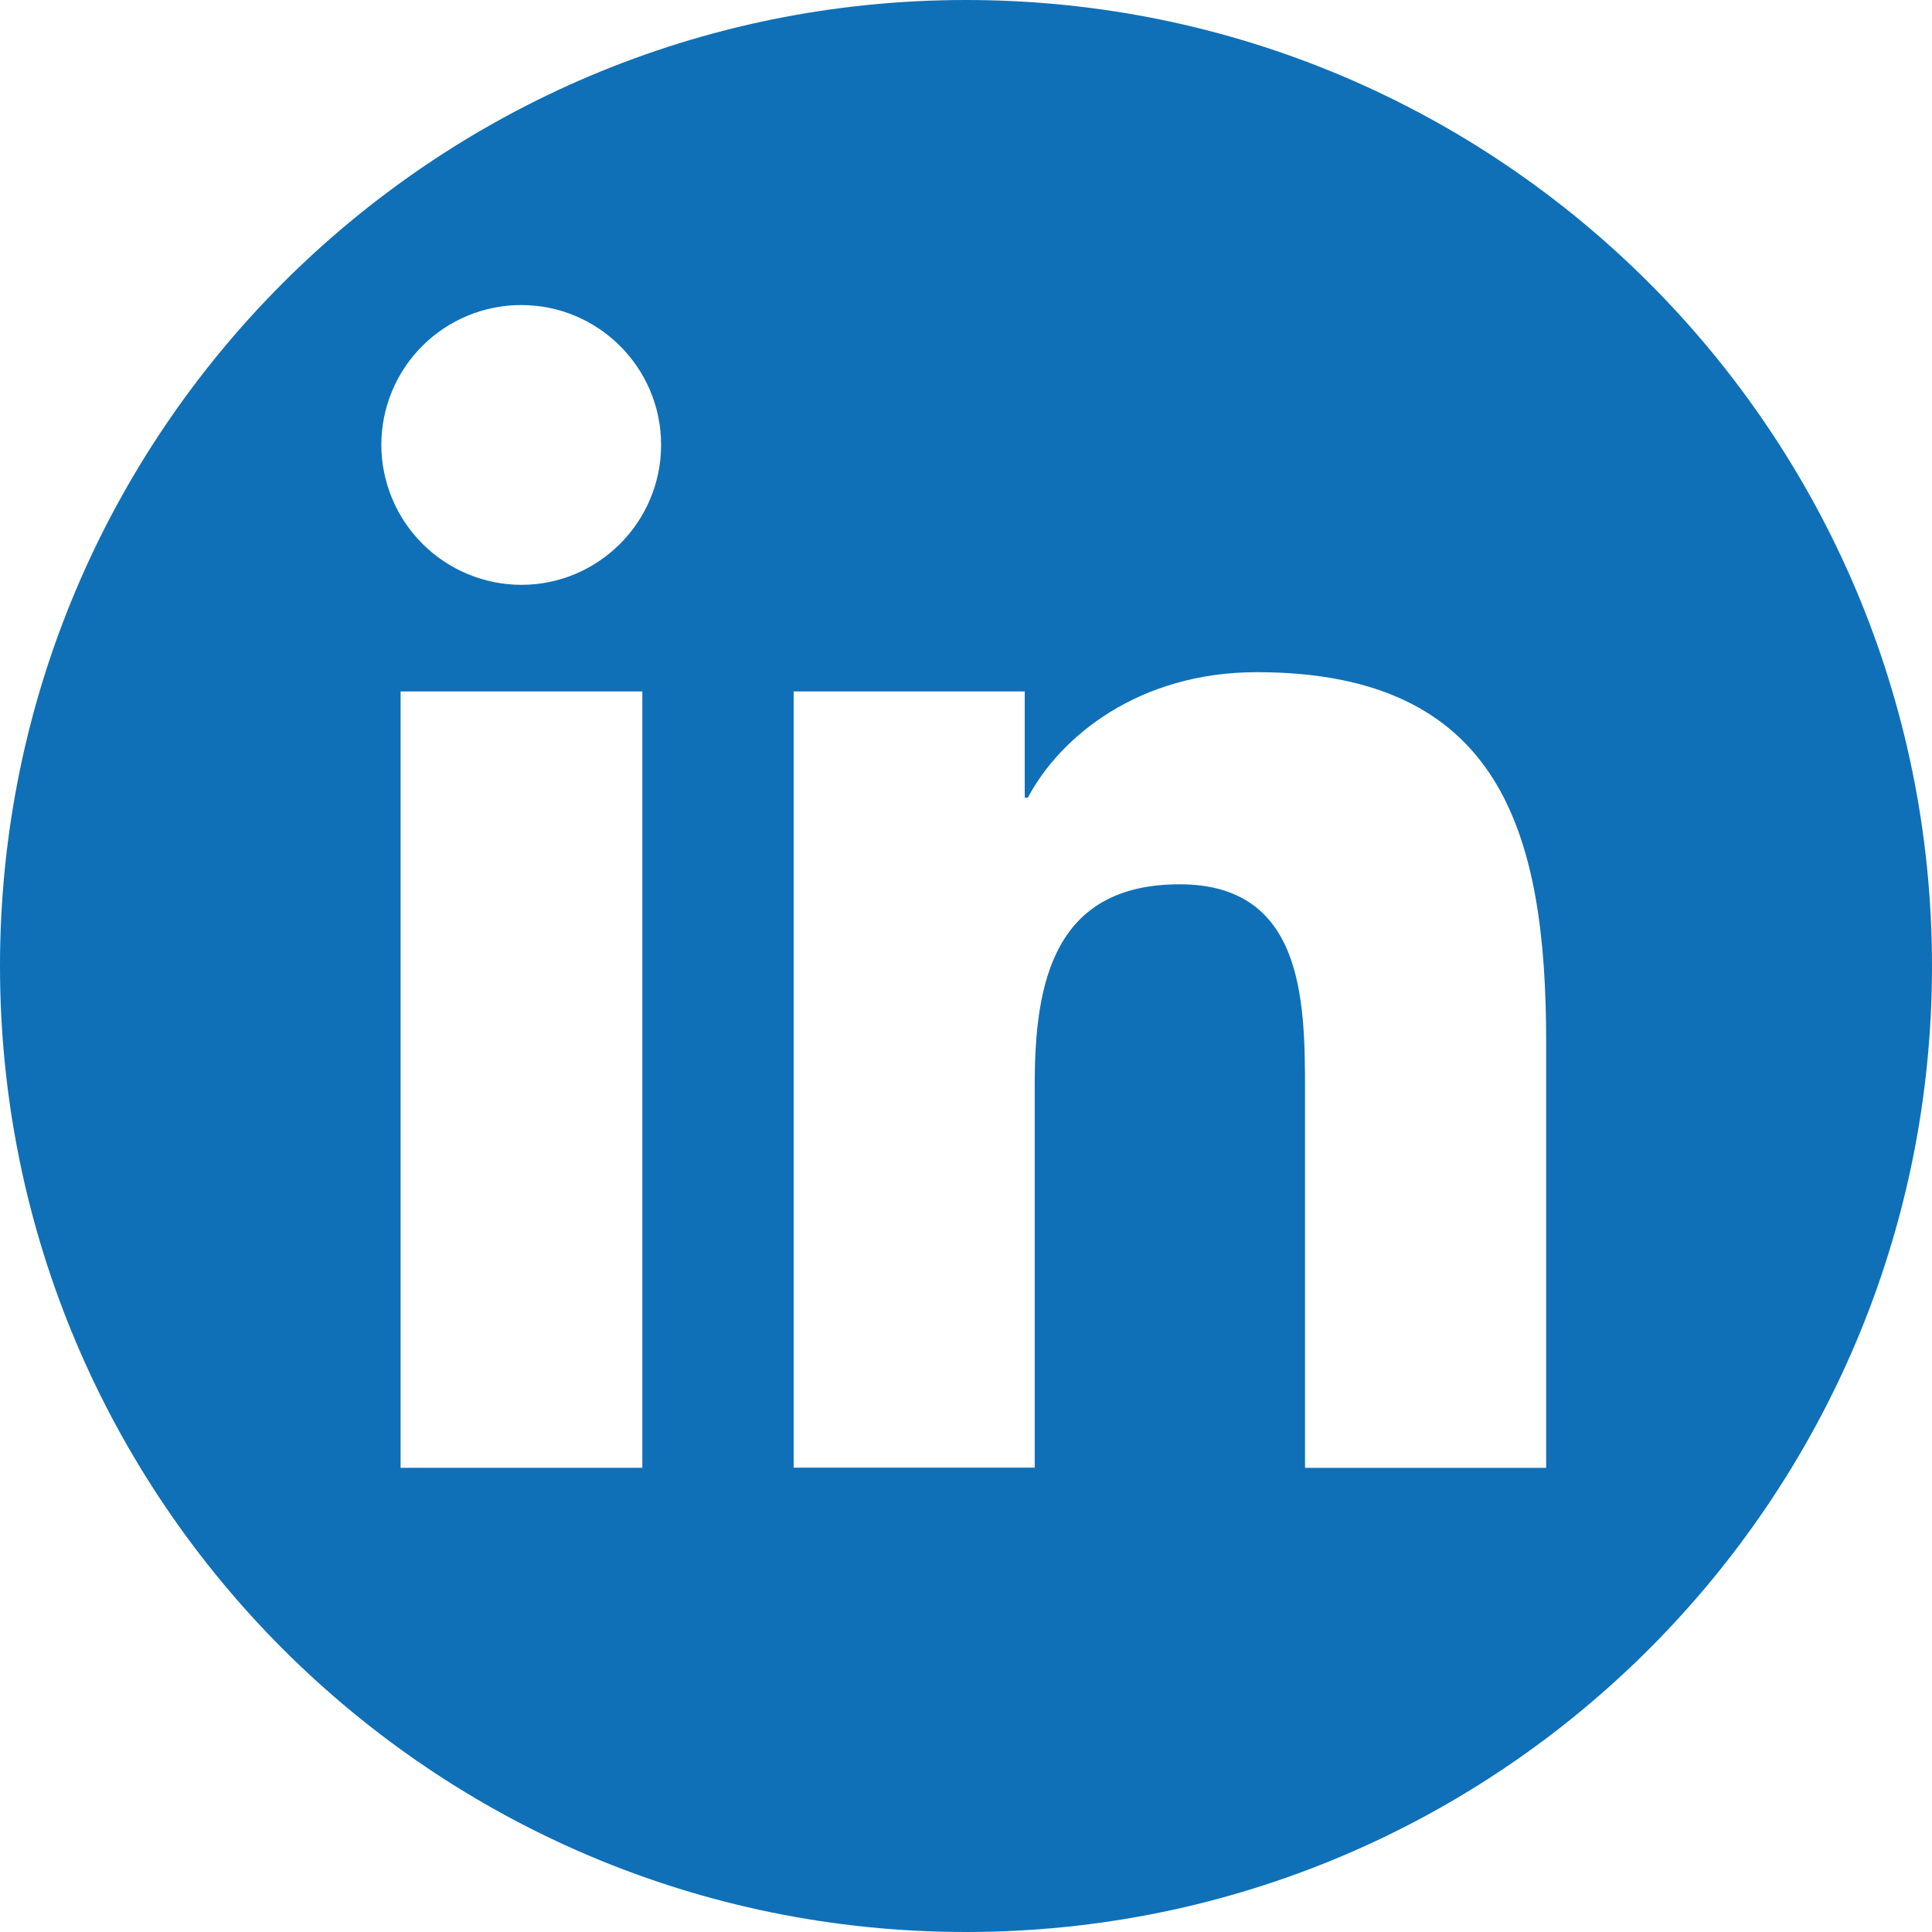 <svg width="76" height="76" viewBox="0 0 76 76" fill="none" xmlns="http://www.w3.org/2000/svg">
<path fill-rule="evenodd" clip-rule="evenodd" d="M38 76C58.987 76 76 58.987 76 38C76 17.013 58.987 0 38 0C17.013 0 0 17.013 0 38C0 58.987 17.013 76 38 76ZM25.268 27.2H15.758V57.74H25.268V27.2ZM26.006 17.5C26.006 14.466 23.54 12 20.506 12C19.783 11.999 19.067 12.141 18.399 12.417C17.731 12.693 17.124 13.098 16.613 13.609C16.102 14.12 15.696 14.726 15.419 15.394C15.143 16.061 15 16.777 15 17.5C15.004 18.959 15.585 20.358 16.617 21.39C17.65 22.422 19.049 23.003 20.508 23.006C23.54 23.006 26.006 20.534 26.006 17.5ZM31.22 27.2H31.206L31.22 27.194V27.2ZM31.22 27.2V57.734H40.704V42.626C40.704 38.646 41.464 34.786 46.404 34.786C51.272 34.786 51.336 39.346 51.336 42.886V57.742H60.822V40.99C60.822 32.768 59.048 26.442 49.436 26.442C44.8 26.442 41.704 28.974 40.436 31.374H40.31V27.2H31.22Z" fill="#0F70B7"/>
</svg>
